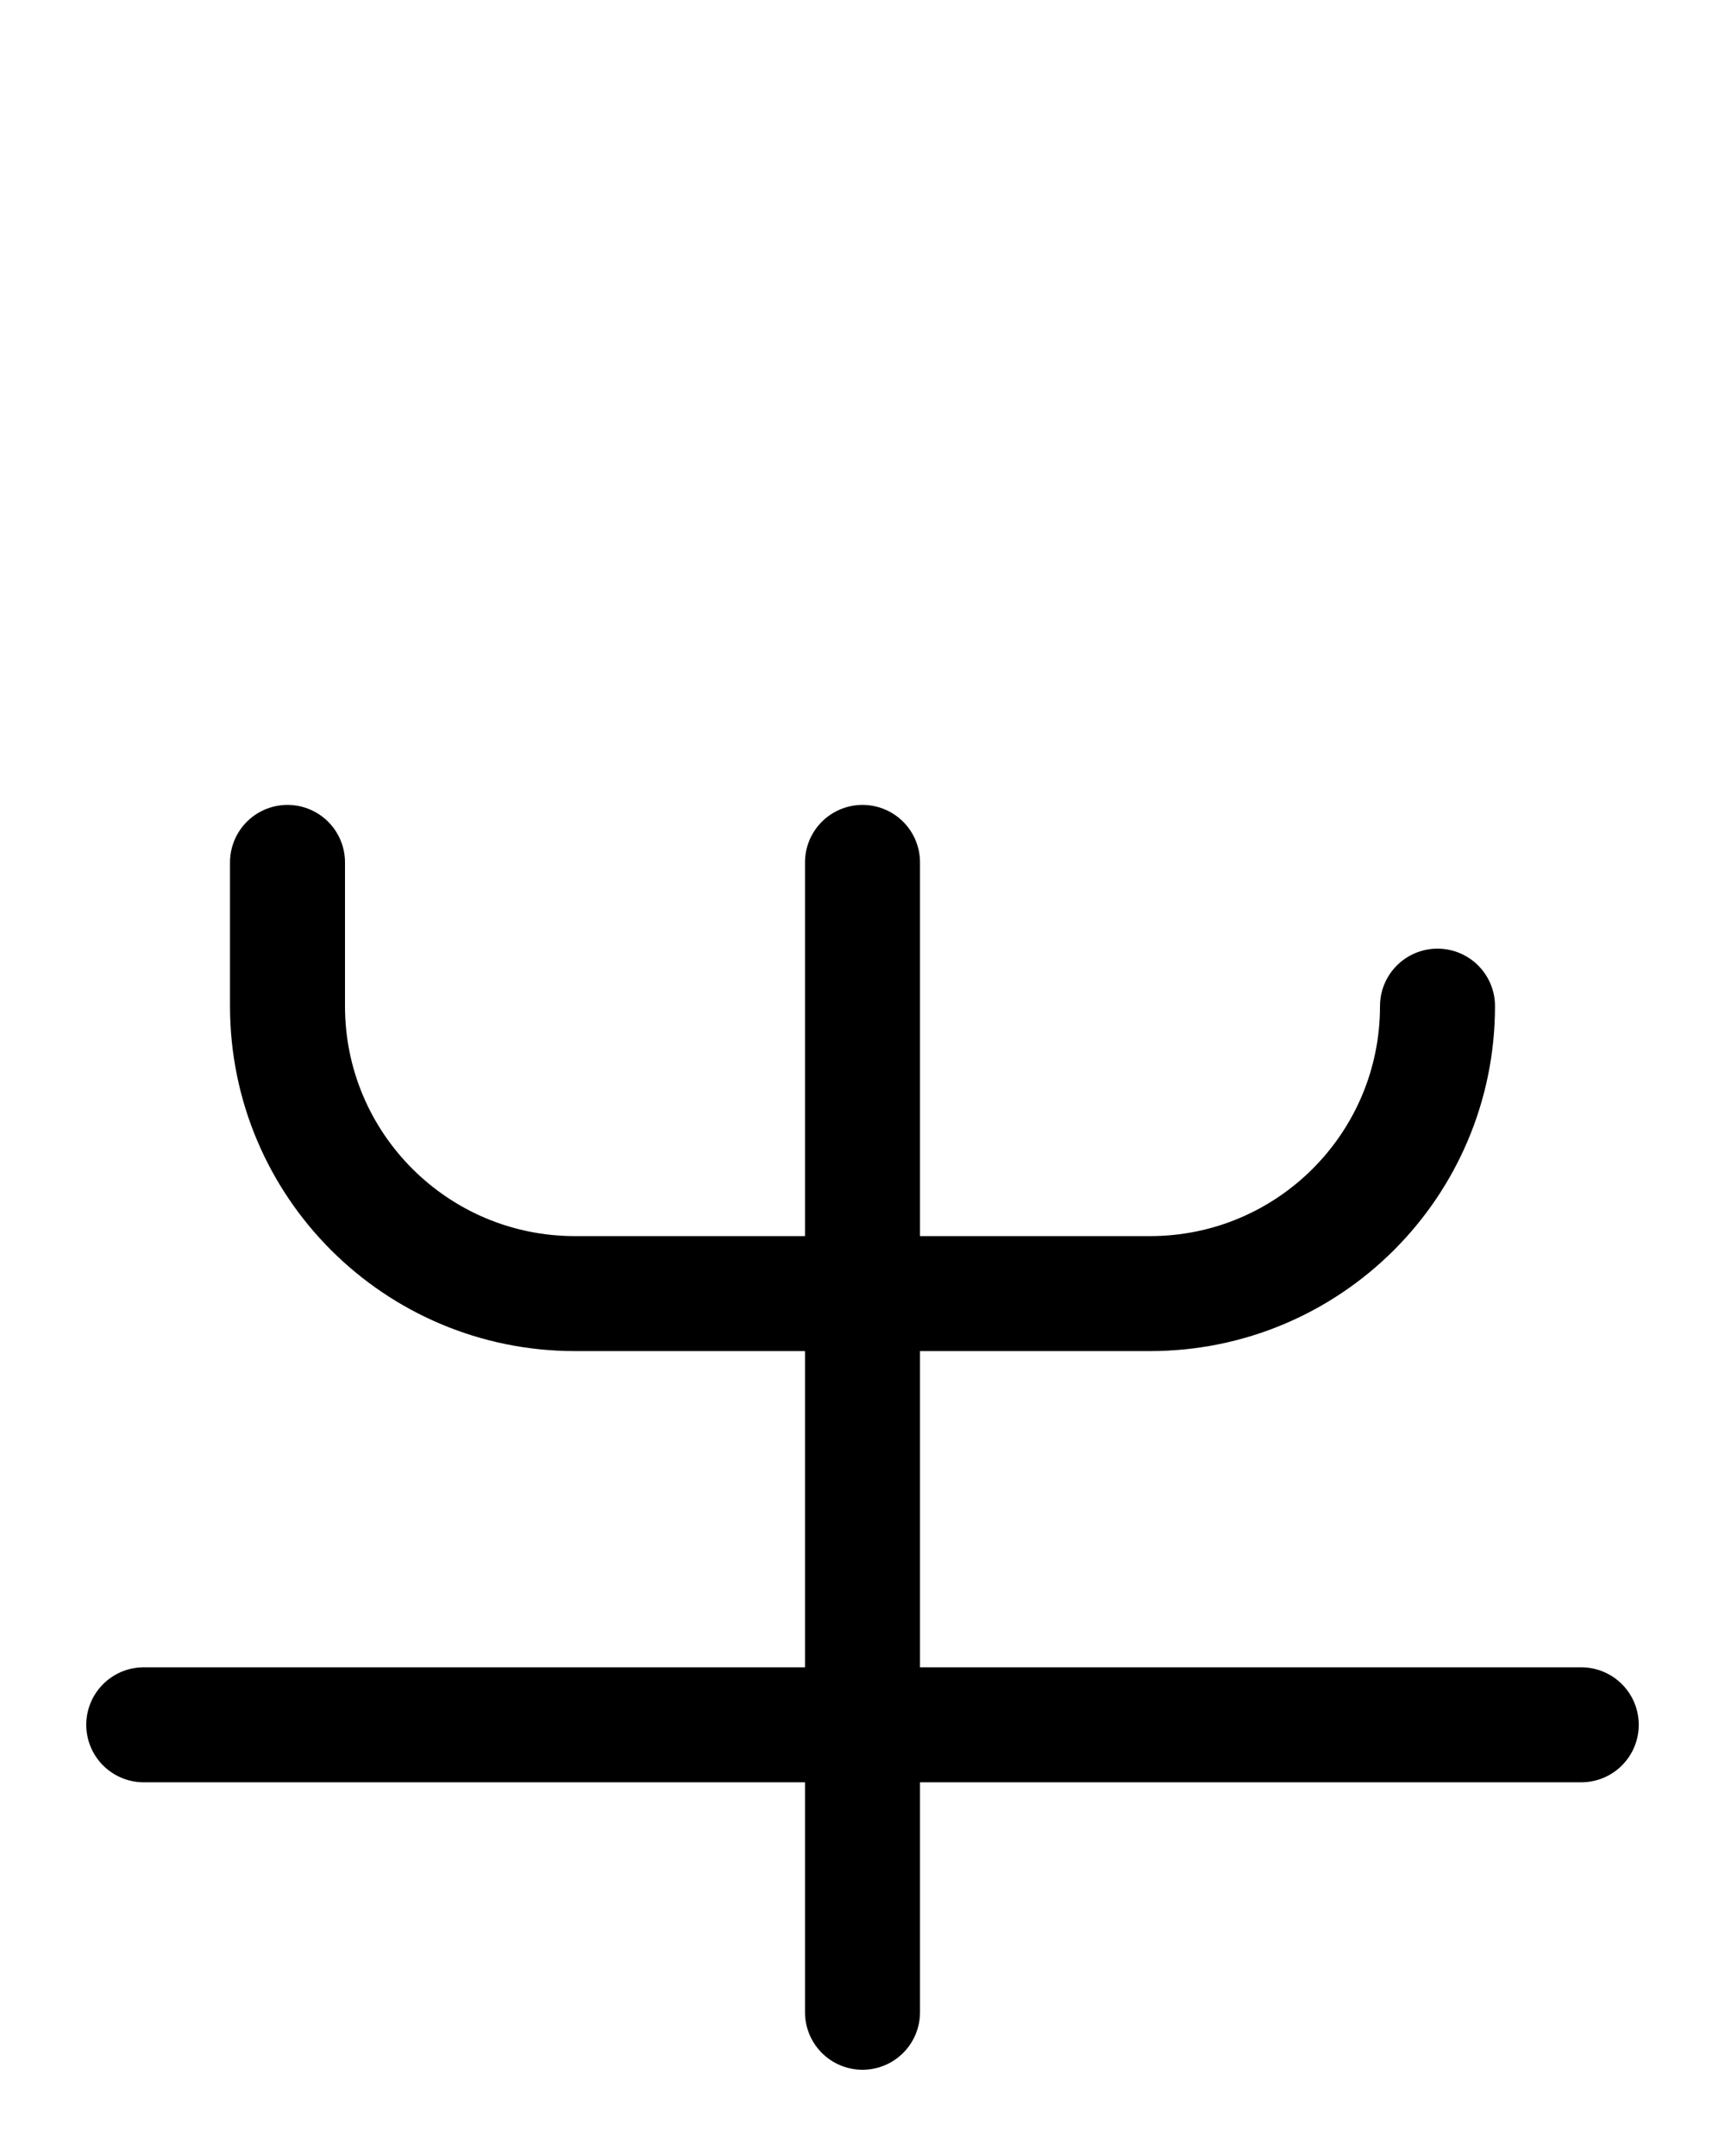 <?xml version="1.0" encoding="utf-8"?>
<!-- Generator: Adobe Illustrator 26.0.0, SVG Export Plug-In . SVG Version: 6.00 Build 0)  -->
<svg version="1.1" id="图层_1" xmlns="http://www.w3.org/2000/svg" xmlns:xlink="http://www.w3.org/1999/xlink" x="0px" y="0px"
	 viewBox="0 0 720 900" style="enable-background:new 0 0 720 900;" xml:space="preserve">
<style type="text/css">
	.st0{fill:none;stroke:#000000;stroke-width:48;stroke-linecap:round;stroke-linejoin:round;stroke-miterlimit:10;}
</style>
<path class="st0" d="M120,360v60c0,66.3,53.7,120,120,120h240c66.3,0,120-53.7,120-120"/>
<line class="st0" x1="360" y1="360" x2="360" y2="840"/>
<line class="st0" x1="60" y1="720" x2="660" y2="720"/>
</svg>
